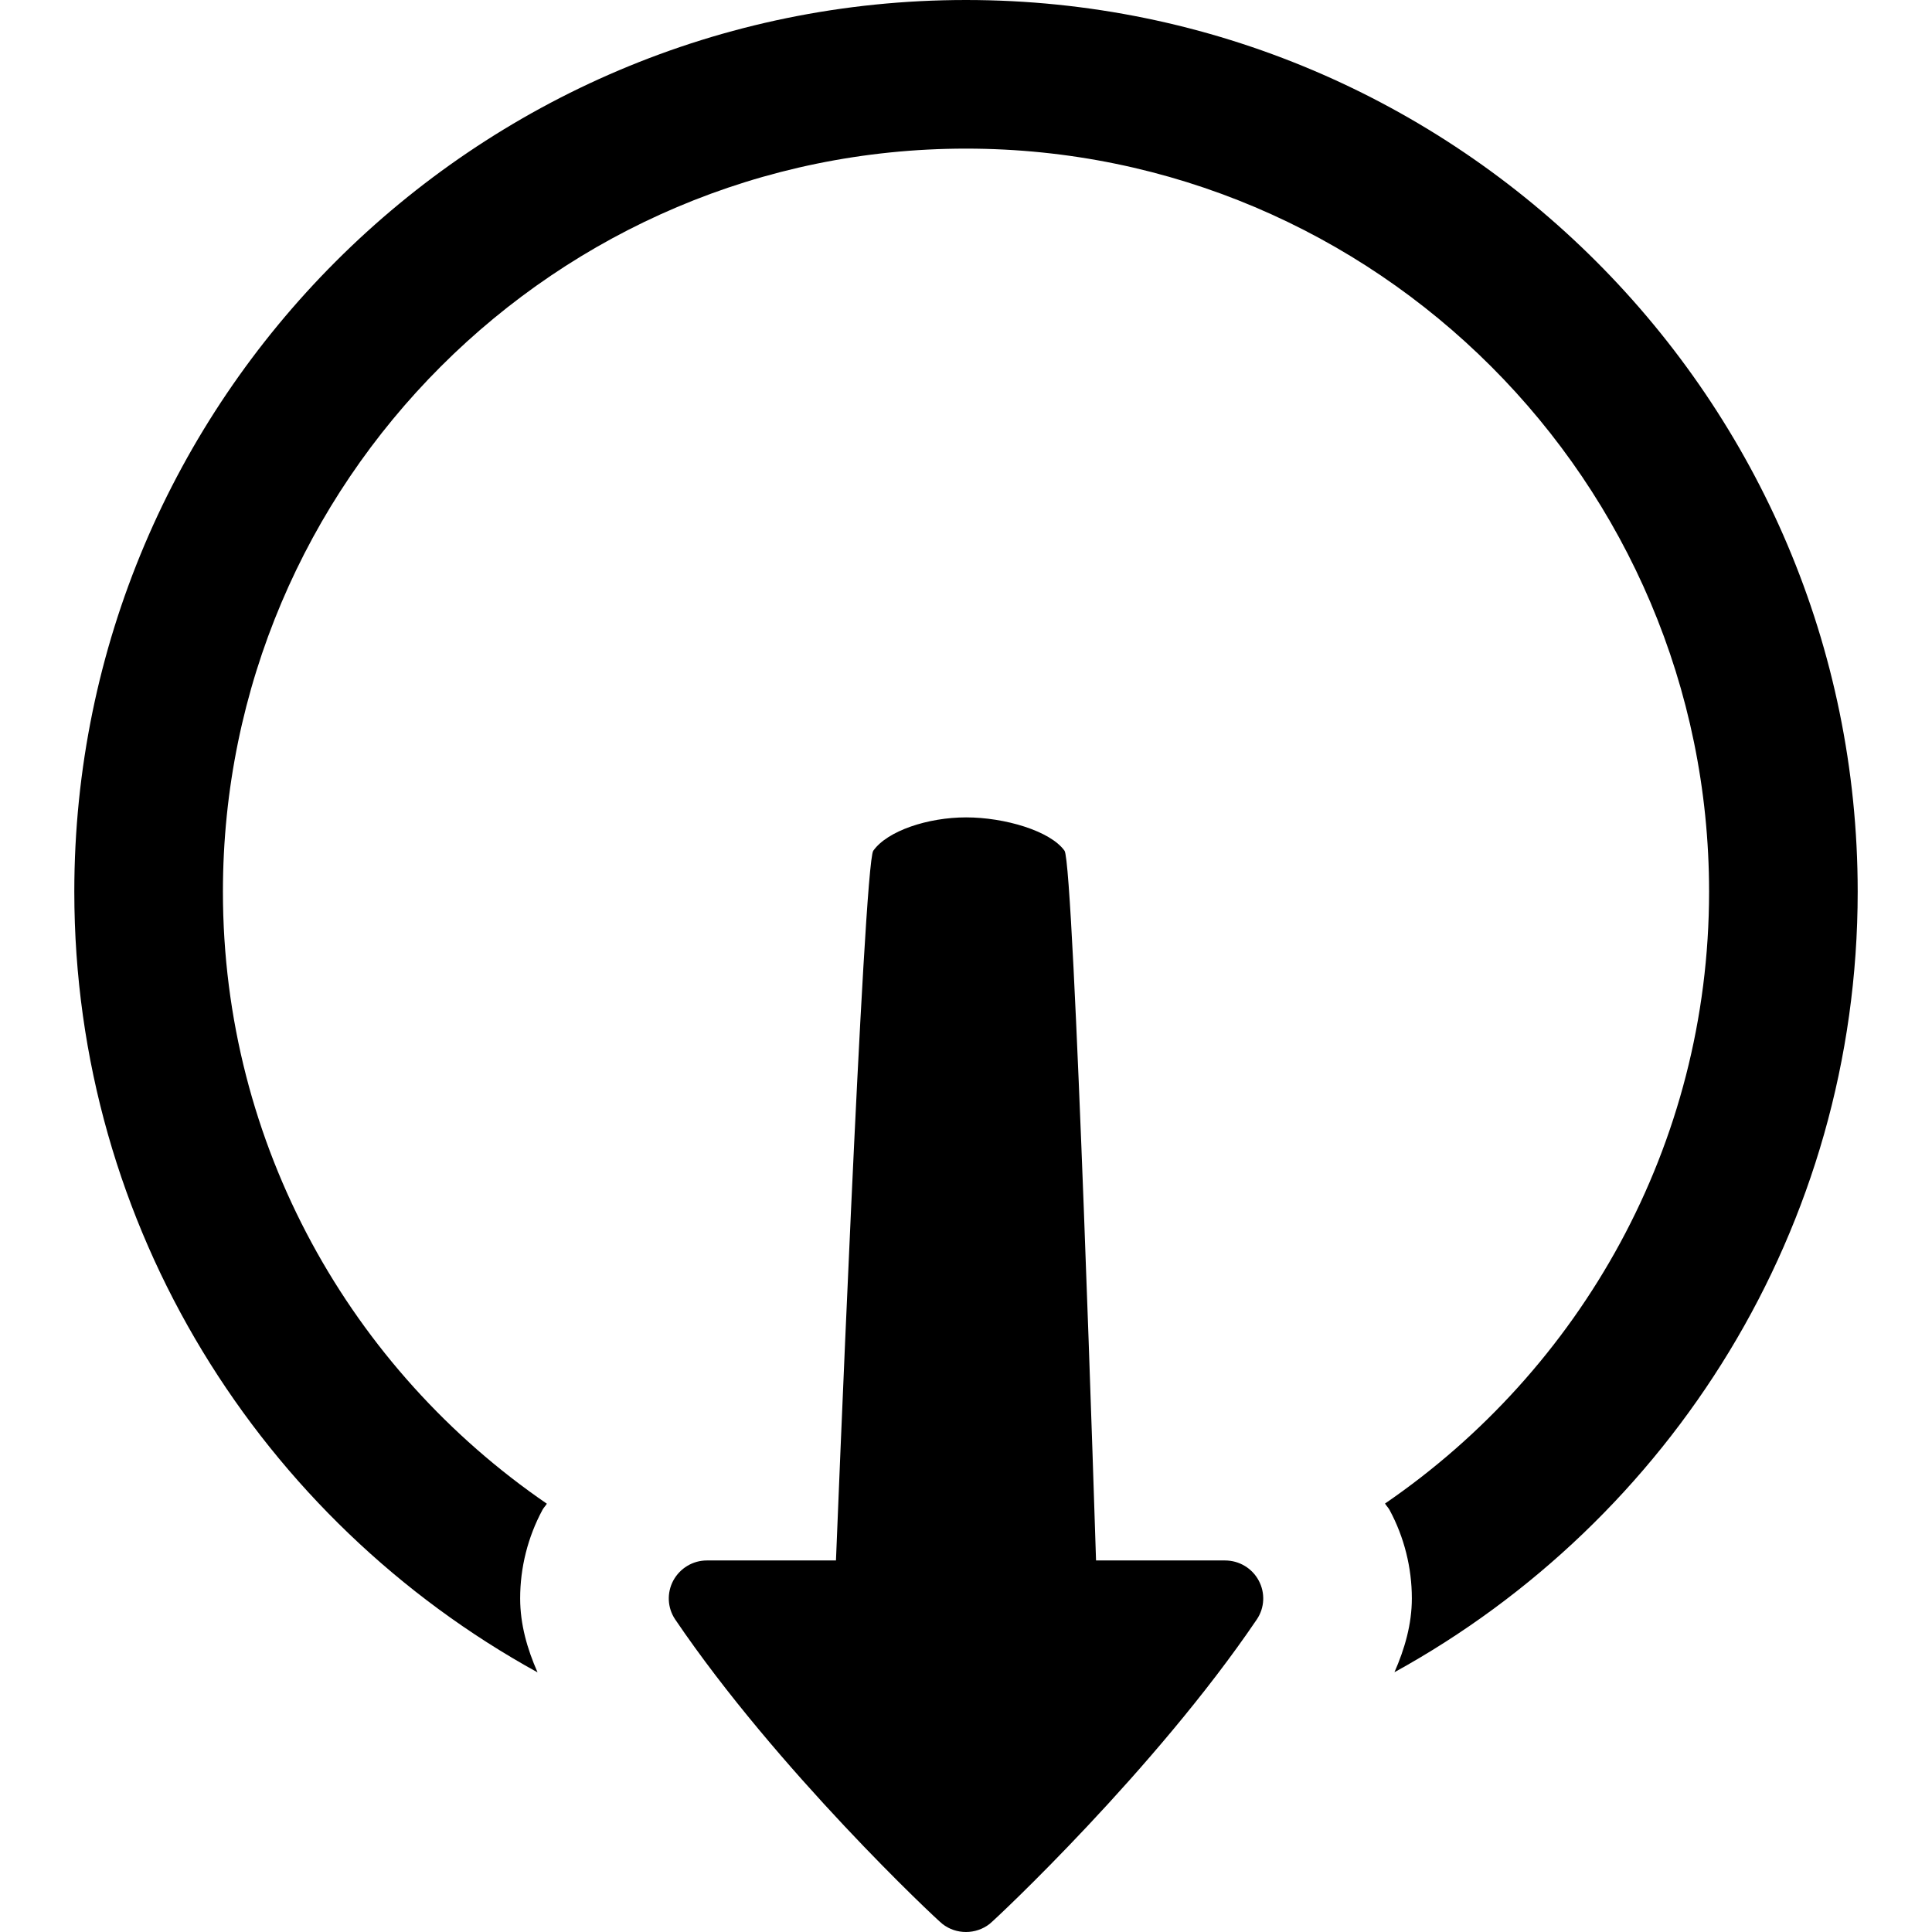 <?xml version="1.0"?><svg fill="#000000" xmlns="http://www.w3.org/2000/svg"  viewBox="0 0 26 26" width="26px" height="26px">    <path d="M 13 0 C 6.383 0 1 5.383 1 12 C 1 16.526 3.524 20.464 7.234 22.506 C 7.095 22.19 7 21.86 7 21.51 C 7 21.097 7.103 20.685 7.301 20.318 C 7.317 20.288 7.342 20.266 7.359 20.236 C 4.731 18.435 3 15.42 3 12 C 3 6.486 7.486 2 13 2 C 18.514 2 23 6.486 23 12 C 23 15.42 21.267 18.433 18.639 20.234 C 18.657 20.265 18.684 20.29 18.701 20.322 C 18.897 20.686 19 21.097 19 21.51 C 19 21.859 18.904 22.189 18.766 22.504 C 22.475 20.462 25 16.526 25 12 C 25 5.383 19.617 0 13 0 z M 13.002 11 C 12.487 11 11.942 11.181 11.752 11.449 C 11.622 11.63 11.25 21 11.25 21 L 9.512 21 C 9.323 21 9.151 21.105 9.061 21.27 C 8.972 21.436 8.981 21.637 9.086 21.793 C 10.455 23.814 12.591 25.82 12.682 25.891 C 12.776 25.965 12.888 26 13 26 C 13.113 26 13.226 25.963 13.318 25.891 C 13.408 25.819 15.545 23.814 16.914 21.793 C 17.02 21.636 17.028 21.435 16.939 21.27 C 16.85 21.104 16.676 21 16.486 21 L 14.75 21 C 14.75 21 14.455 11.631 14.326 11.449 C 14.135 11.181 13.518 11 13.002 11 z"/></svg>